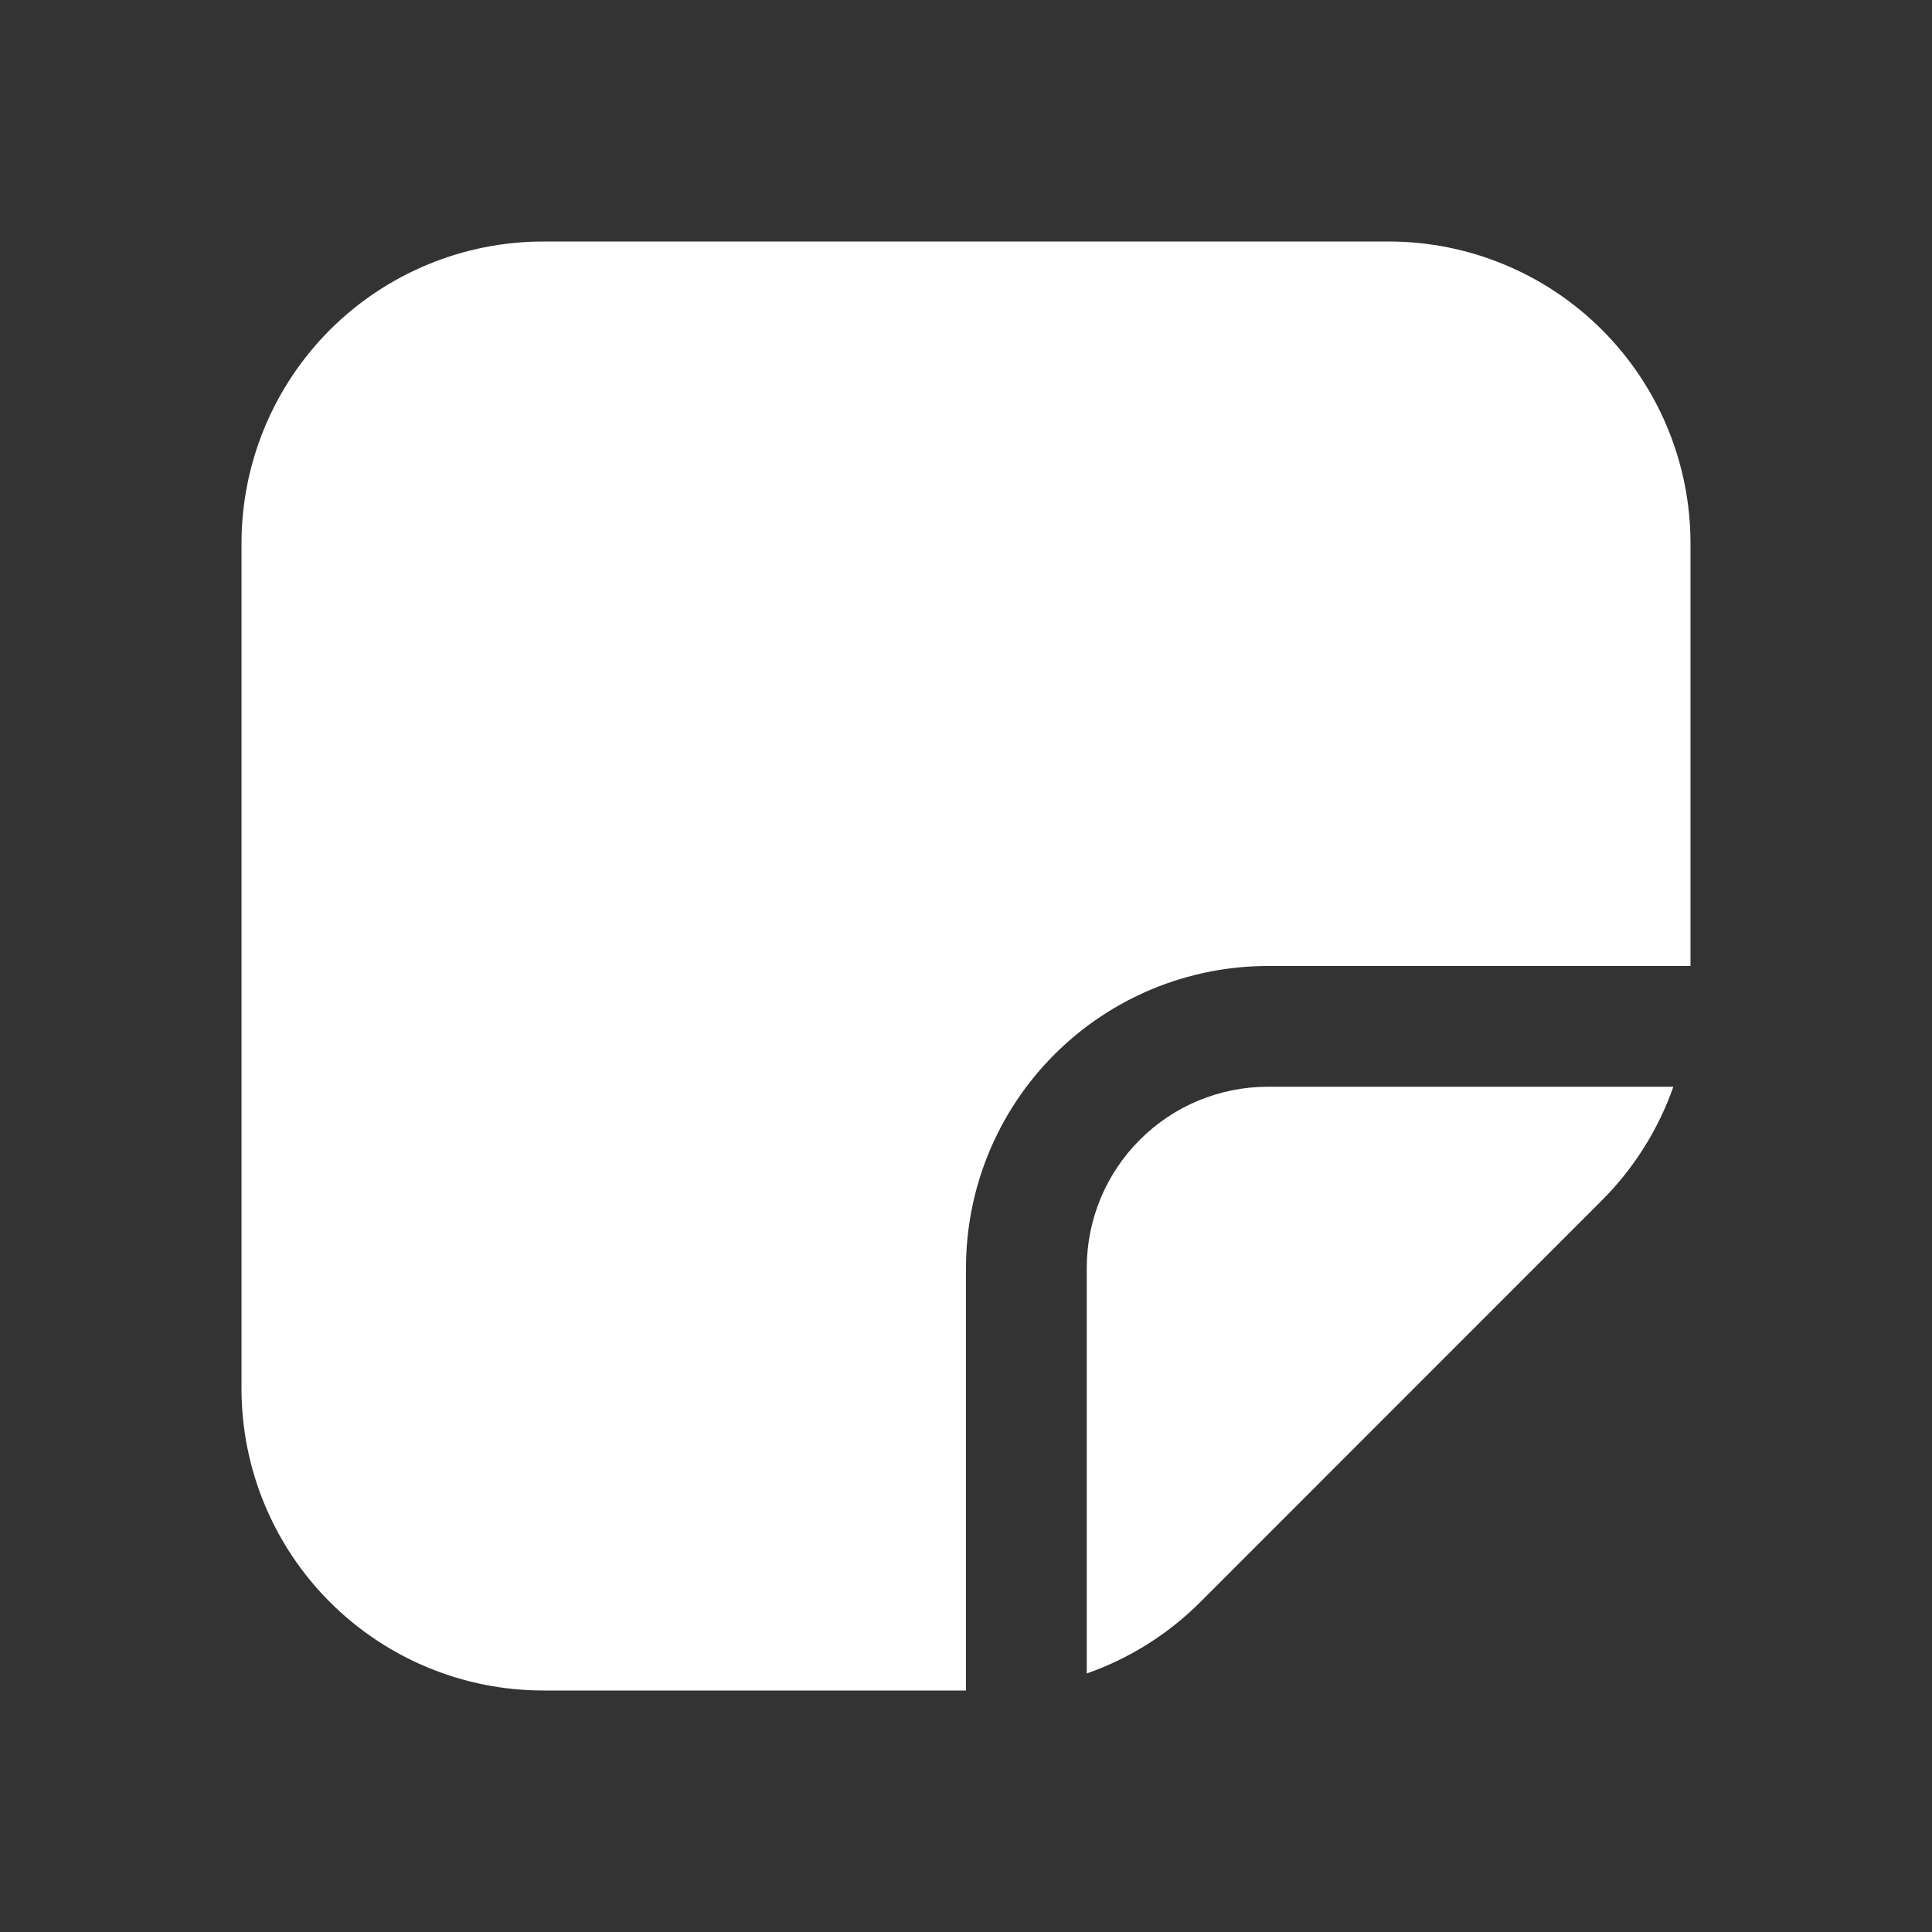 <svg width="32" height="32" viewBox="0 0 32 32" fill="none" xmlns="http://www.w3.org/2000/svg">
<rect x="0" y="0" width="32" height="32" fill="#333333" stroke="none"/>
<path d="M4 9C4 7.674 4.527 6.402 5.464 5.464C6.402 4.527 7.674 4 9 4H23C24.326 4 25.598 4.527 26.535 5.464C27.473 6.402 28 7.674 28 9V16H21C19.674 16 18.402 16.527 17.465 17.465C16.527 18.402 16 19.674 16 21V28H9C7.674 28 6.402 27.473 5.464 26.535C4.527 25.598 4 24.326 4 23V9ZM18 27.718C18.707 27.47 19.35 27.066 19.88 26.536L26.536 19.878C27.065 19.348 27.468 18.706 27.716 18H21C20.204 18 19.441 18.316 18.879 18.879C18.316 19.441 18 20.204 18 21V27.718Z" fill="white"/>
</svg>
